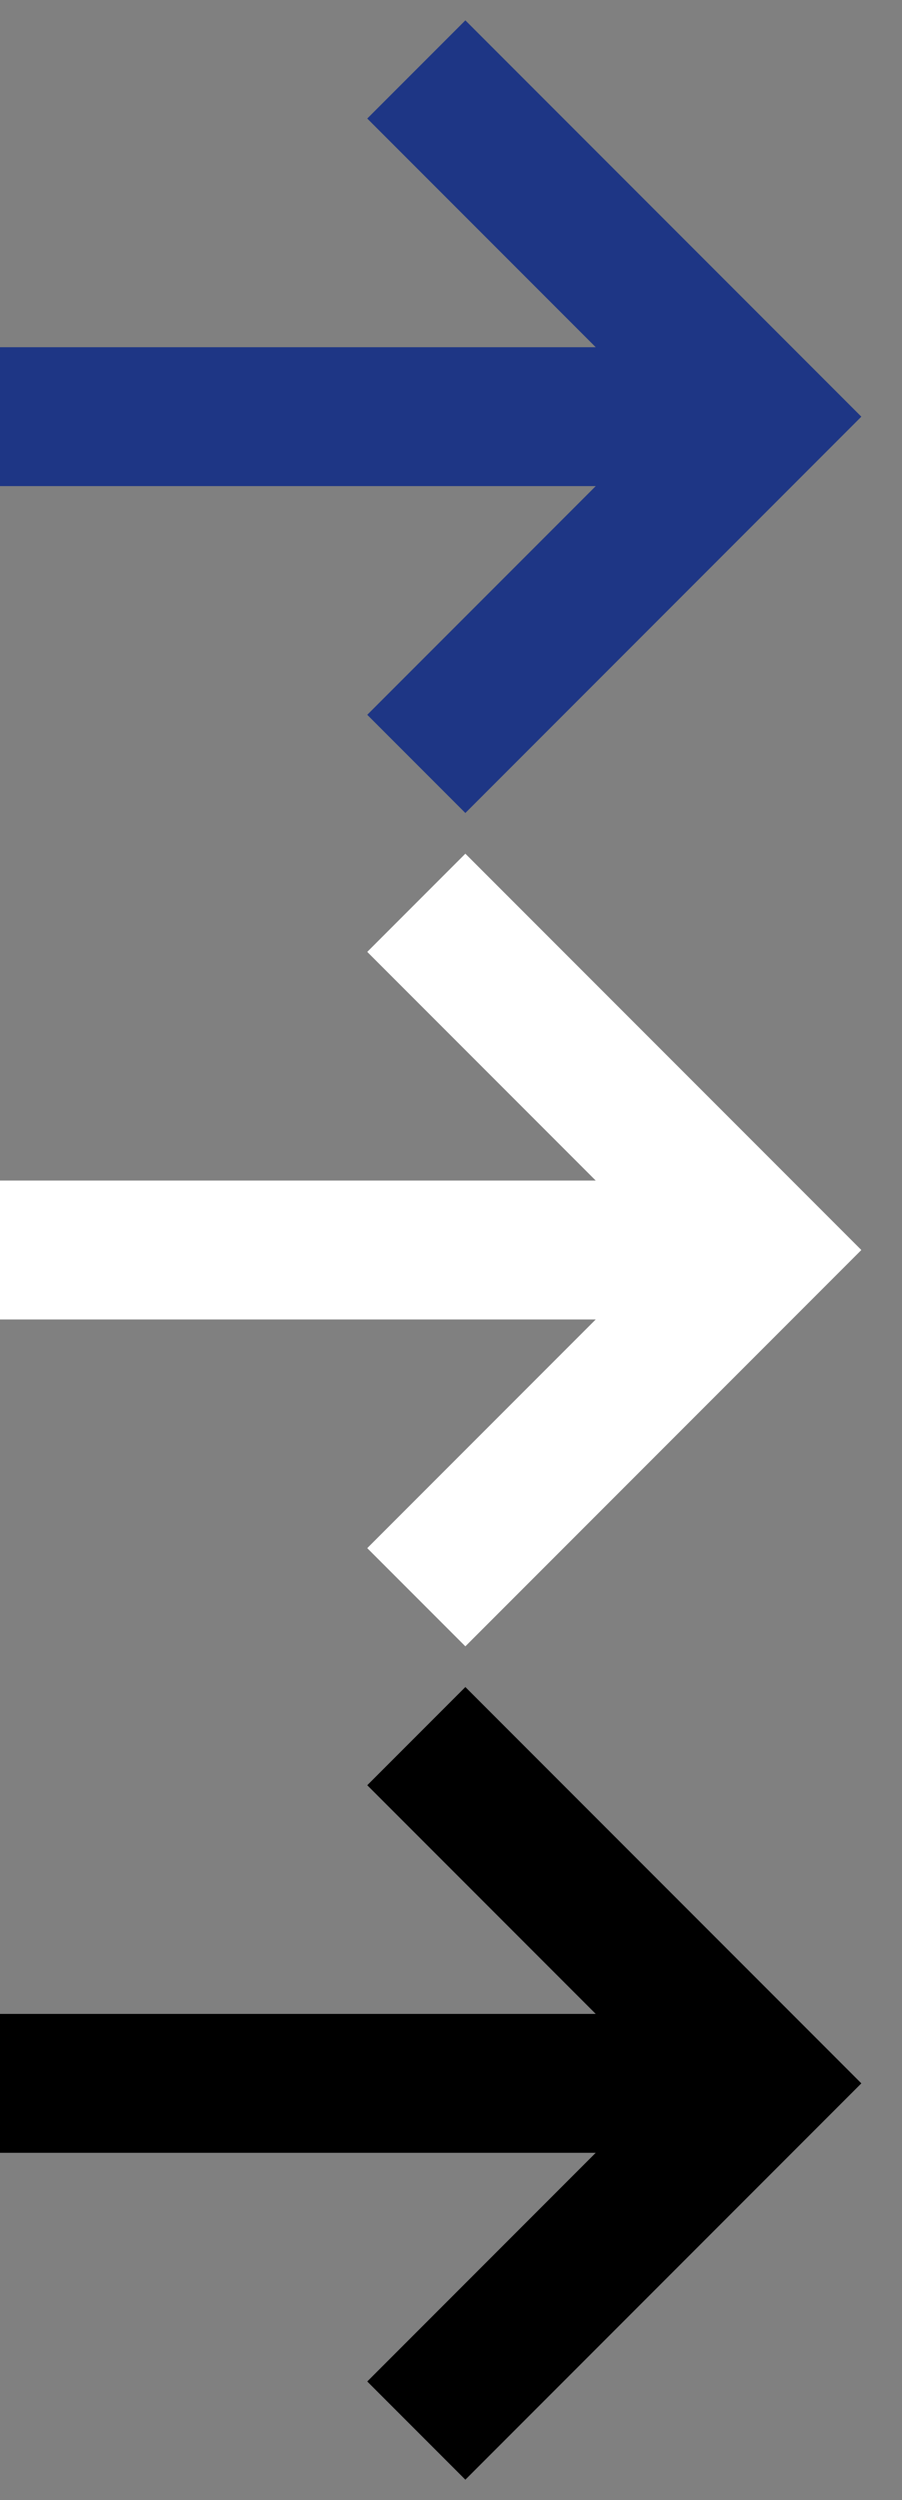 <svg width="13" height="36" viewBox="0 0 13 36" fill="none" xmlns="http://www.w3.org/2000/svg">
<rect x="0" y="0" width="13" height="36" fill="#808080" stroke="none"/>
<path id="icon" fill-rule="evenodd" clip-rule="evenodd" d="M8.586 7H0V5H8.586L5.293 1.707L6.707 0.293L12.414 6L6.707 11.707L5.293 10.293L8.586 7Z"/>
  <use href="#icon" x="0" y="0" fill="#1E3685"/>
  <use href="#icon" x="0" y="12" fill="#FFF"/>
  <use href="#icon" x="0" y="24" fill="#000"/>
</svg>
